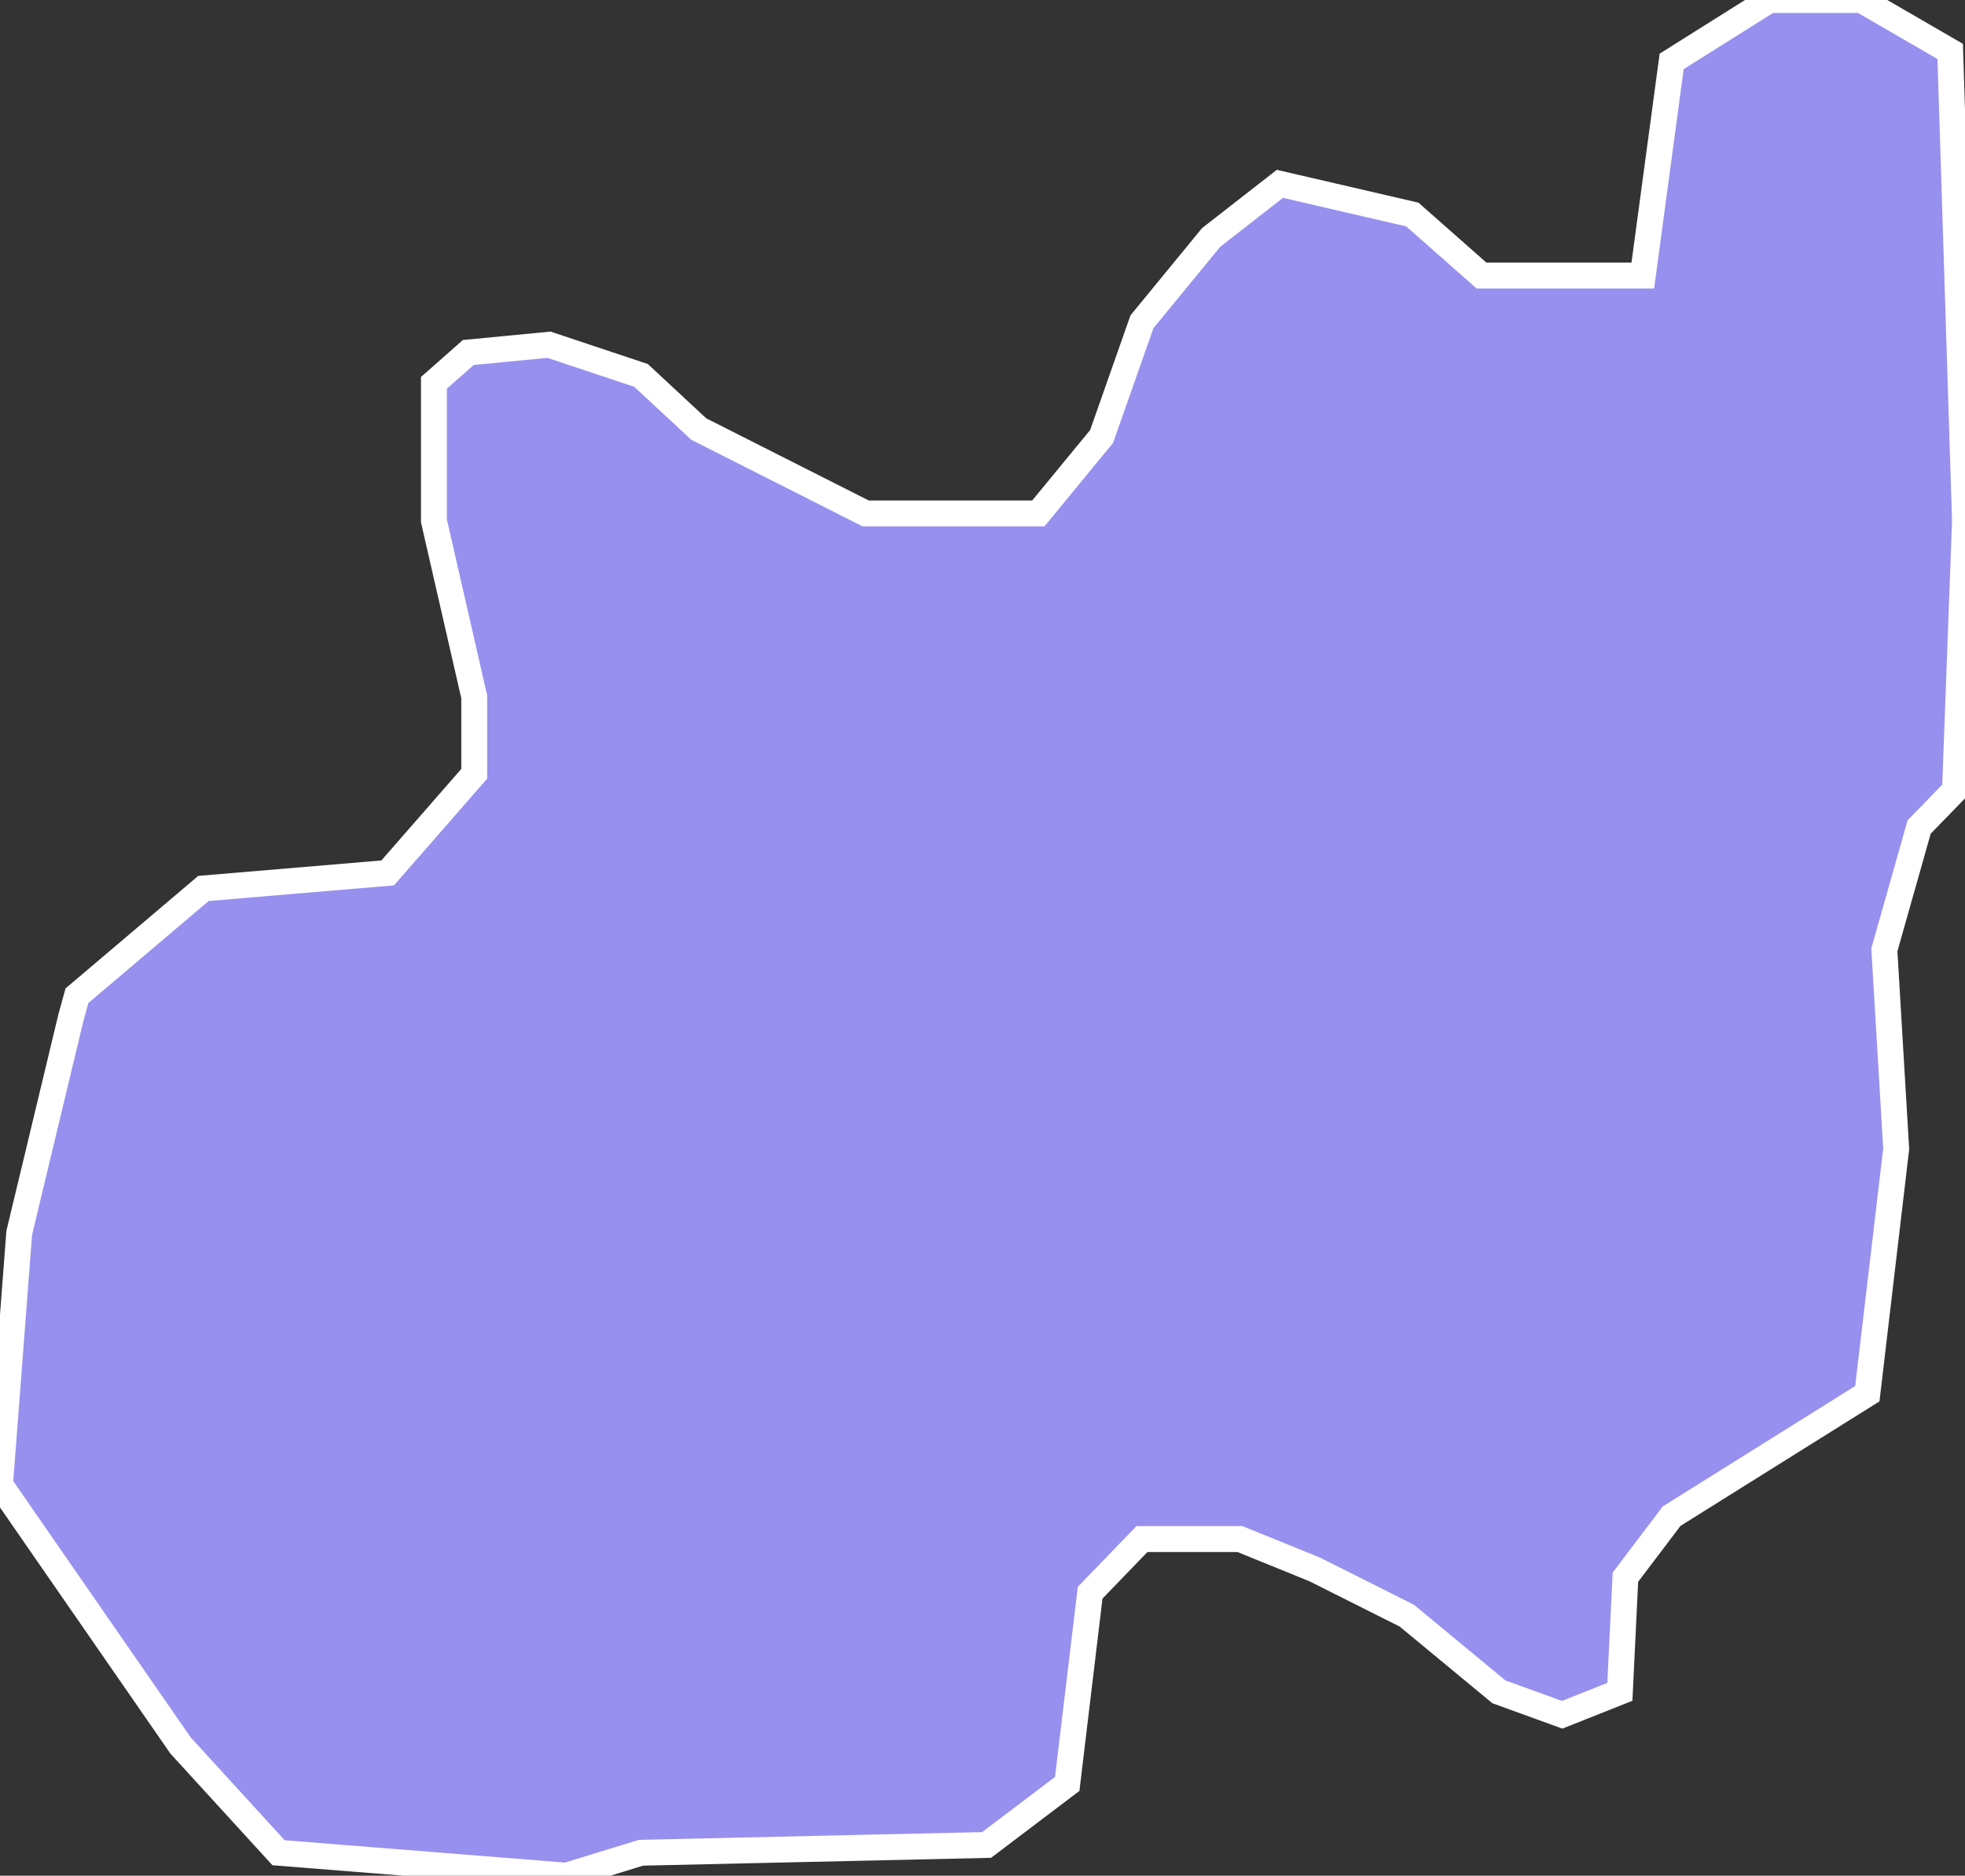 <svg xmlns="http://www.w3.org/2000/svg" viewBox="411.39 318.552 53.12 50.71" width="53.12" height="50.71">
            <rect x="411.39" y="318.552" width="53.12" height="50.71" fill="#333333" stroke="none"/>
            <path 
                d="m 464.11,319.942 0.4,12.69 -0.27,7.28 0,0 -0.97,1 -0.94,3.32 0.32,5.38 -0.78,6.62 -5.29,3.31 -1.25,1.65 -0.15,3.1 -1.56,0.62 -1.71,-0.62 -2.49,-2.06 -2.49,-1.25 -2.02,-0.82 -2.65,0 -1.4,1.45 -0.62,5.17 -2.18,1.65 -9.34,0.21 -2.02,0.62 -7.78,-0.62 -2.65,-2.9 -4.88,-7.05 0,0 0.52,-6.81 1.4,-5.83 0,0 0.16,-0.58 3.42,-2.9 4.98,-0.42 2.34,-2.68 0,-2.08 -1.09,-4.76 0,-3.73 0.93,-0.82 2.18,-0.21 2.49,0.83 1.56,1.45 4.51,2.28 4.67,0 1.71,-2.08 1.09,-3.1 1.87,-2.28 1.86,-1.45 3.58,0.83 1.87,1.65 4.36,0 0.78,-5.79 2.64,-1.66 2.49,0 z" 
                fill="rgb(151, 144, 238)" 
                stroke="white" 
                stroke-width=".7px"
                title="Rosoman" 
                id="MK-67" 
            />
        </svg>